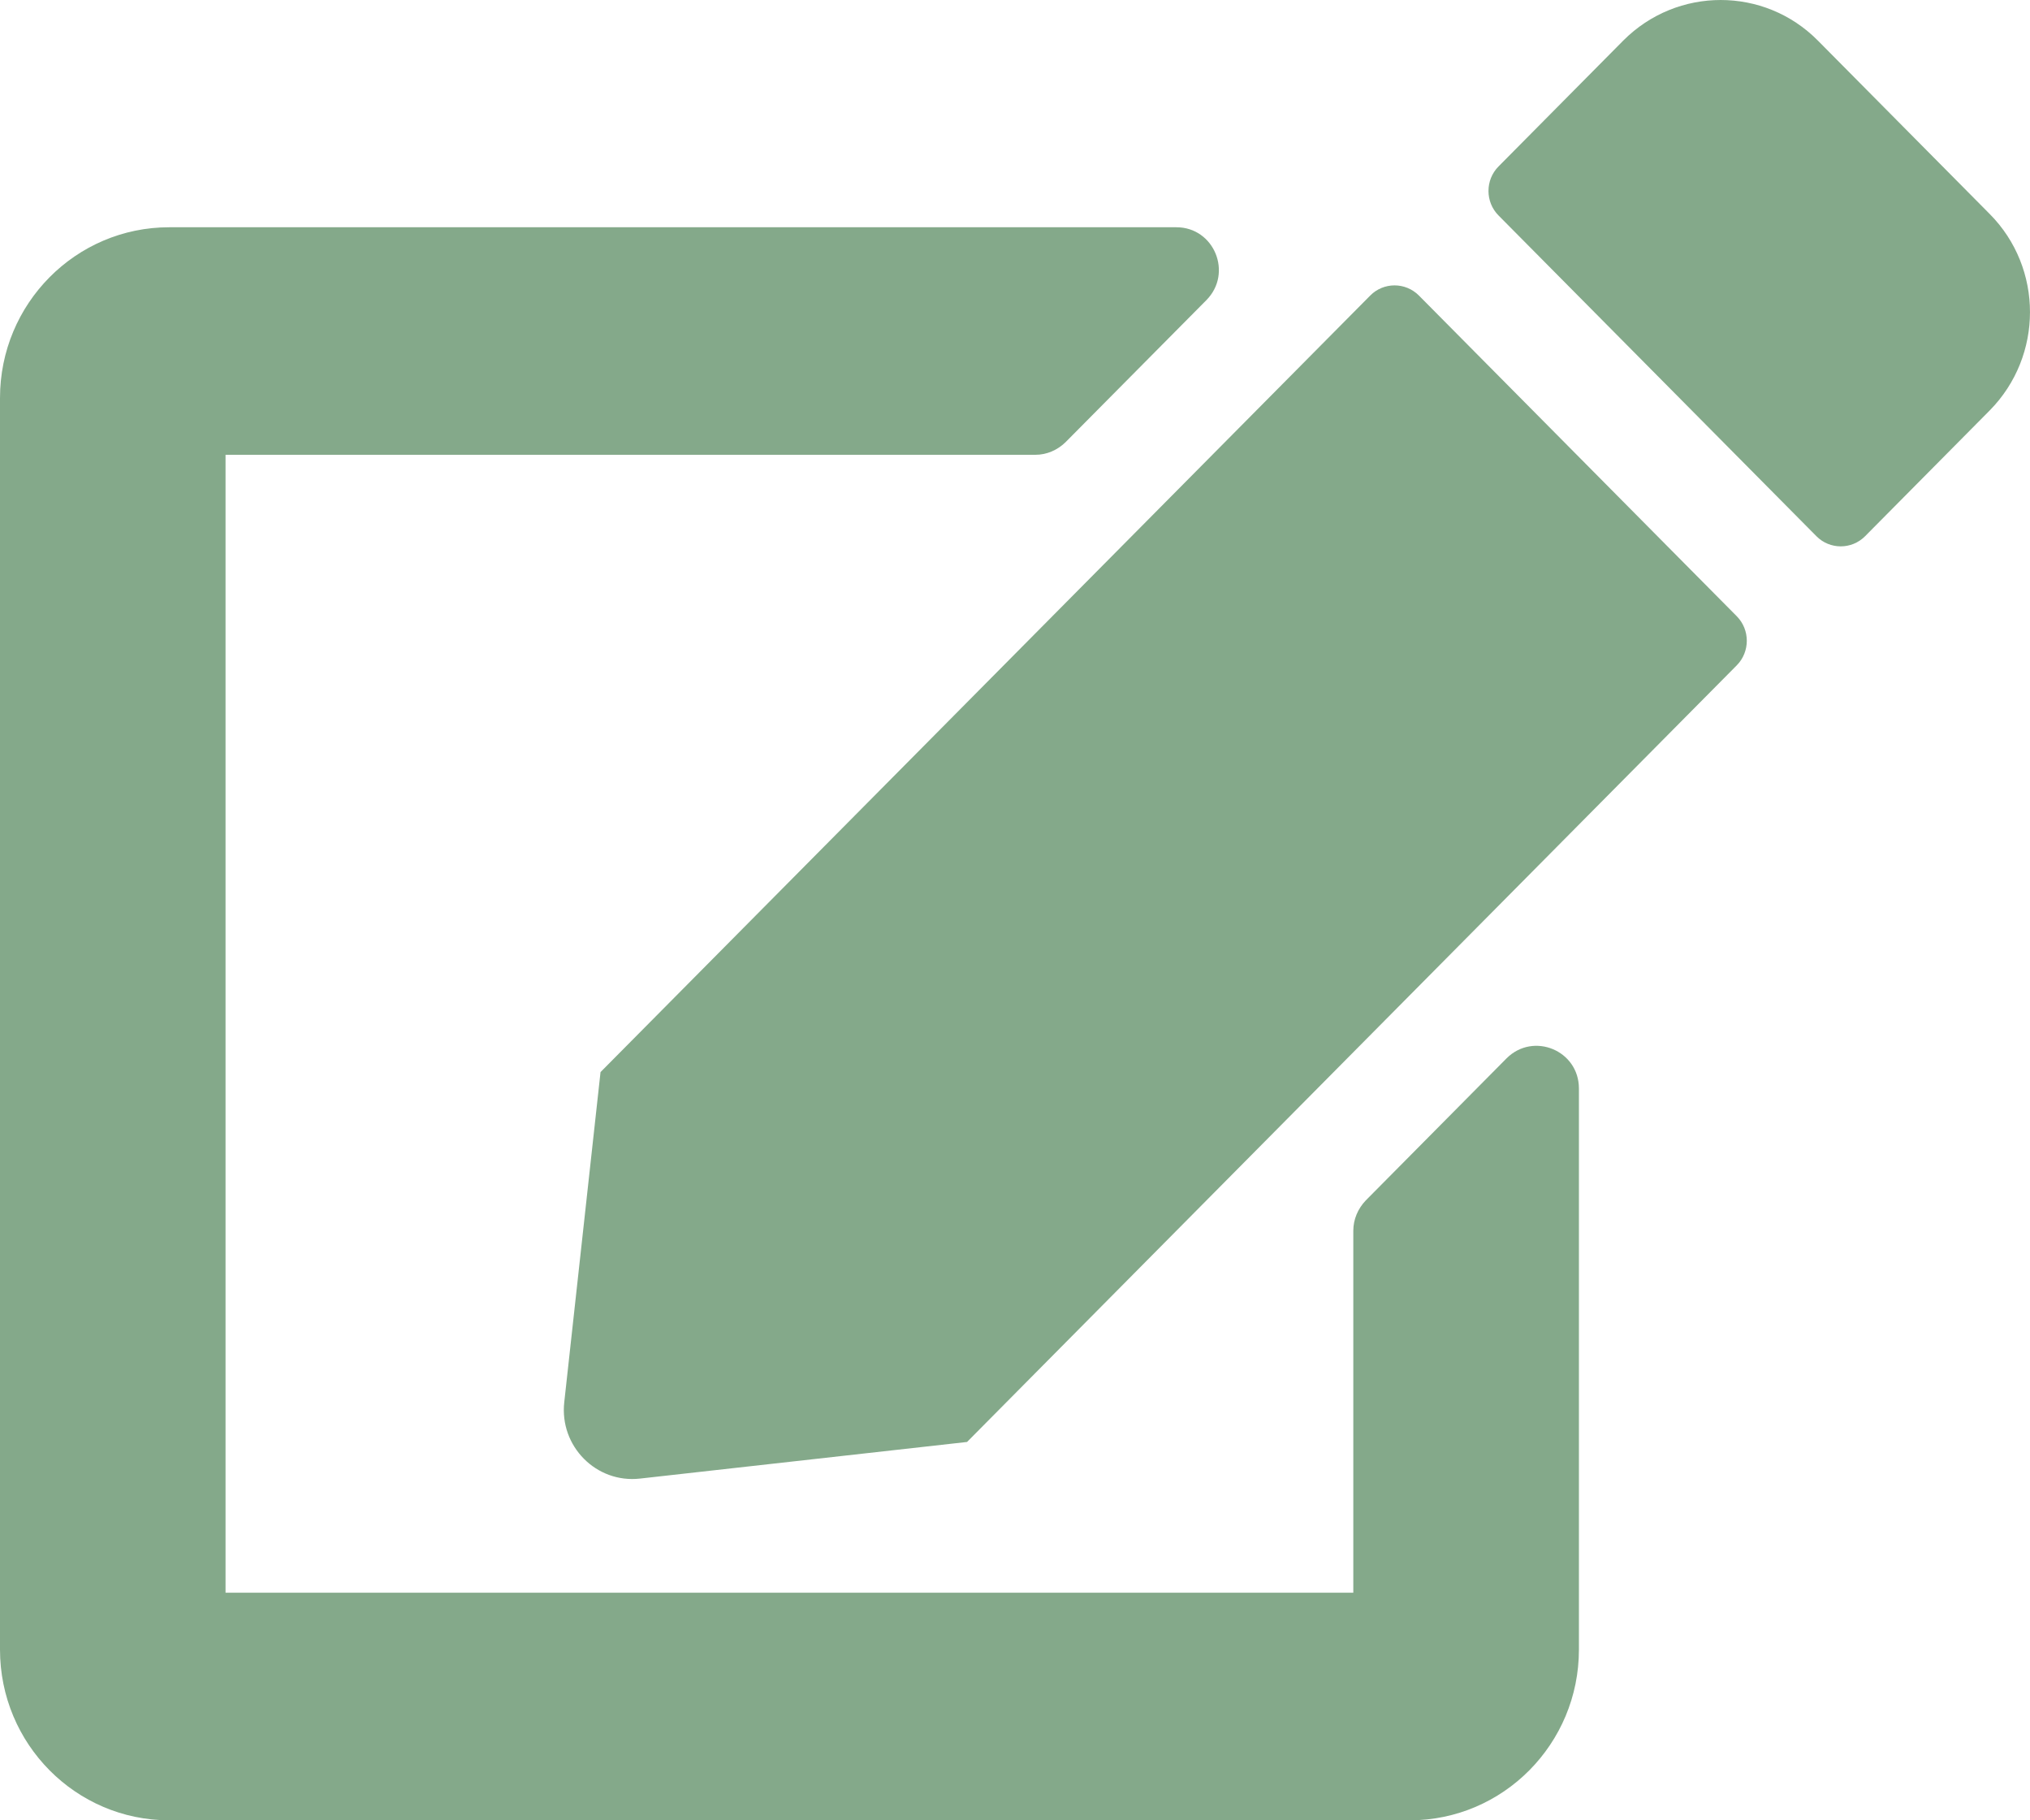 <svg width="29" height="26" viewBox="0 0 29 26" fill="none" xmlns="http://www.w3.org/2000/svg">
<path d="M20.27 4.221L24.811 8.802C25.002 8.995 25.002 9.31 24.811 9.503L13.815 20.596L9.143 21.119C8.519 21.19 7.99 20.657 8.061 20.027L8.579 15.313L19.575 4.221C19.766 4.028 20.078 4.028 20.27 4.221ZM28.426 3.058L25.969 0.579C25.204 -0.193 23.96 -0.193 23.19 0.579L21.408 2.377C21.216 2.57 21.216 2.885 21.408 3.078L25.949 7.659C26.14 7.852 26.452 7.852 26.644 7.659L28.426 5.861C29.191 5.084 29.191 3.83 28.426 3.058ZM19.333 17.579V22.749H3.222V6.496H14.792C14.953 6.496 15.104 6.43 15.22 6.318L17.234 4.287C17.616 3.901 17.345 3.246 16.806 3.246H2.417C1.082 3.246 0 4.338 0 5.684V23.562C0 24.908 1.082 26 2.417 26H20.139C21.473 26 22.556 24.908 22.556 23.562V15.547C22.556 15.004 21.906 14.735 21.523 15.116L19.51 17.147C19.399 17.264 19.333 17.416 19.333 17.579Z" fill="#0A5517" fill-opacity="0.5"/>
</svg>
